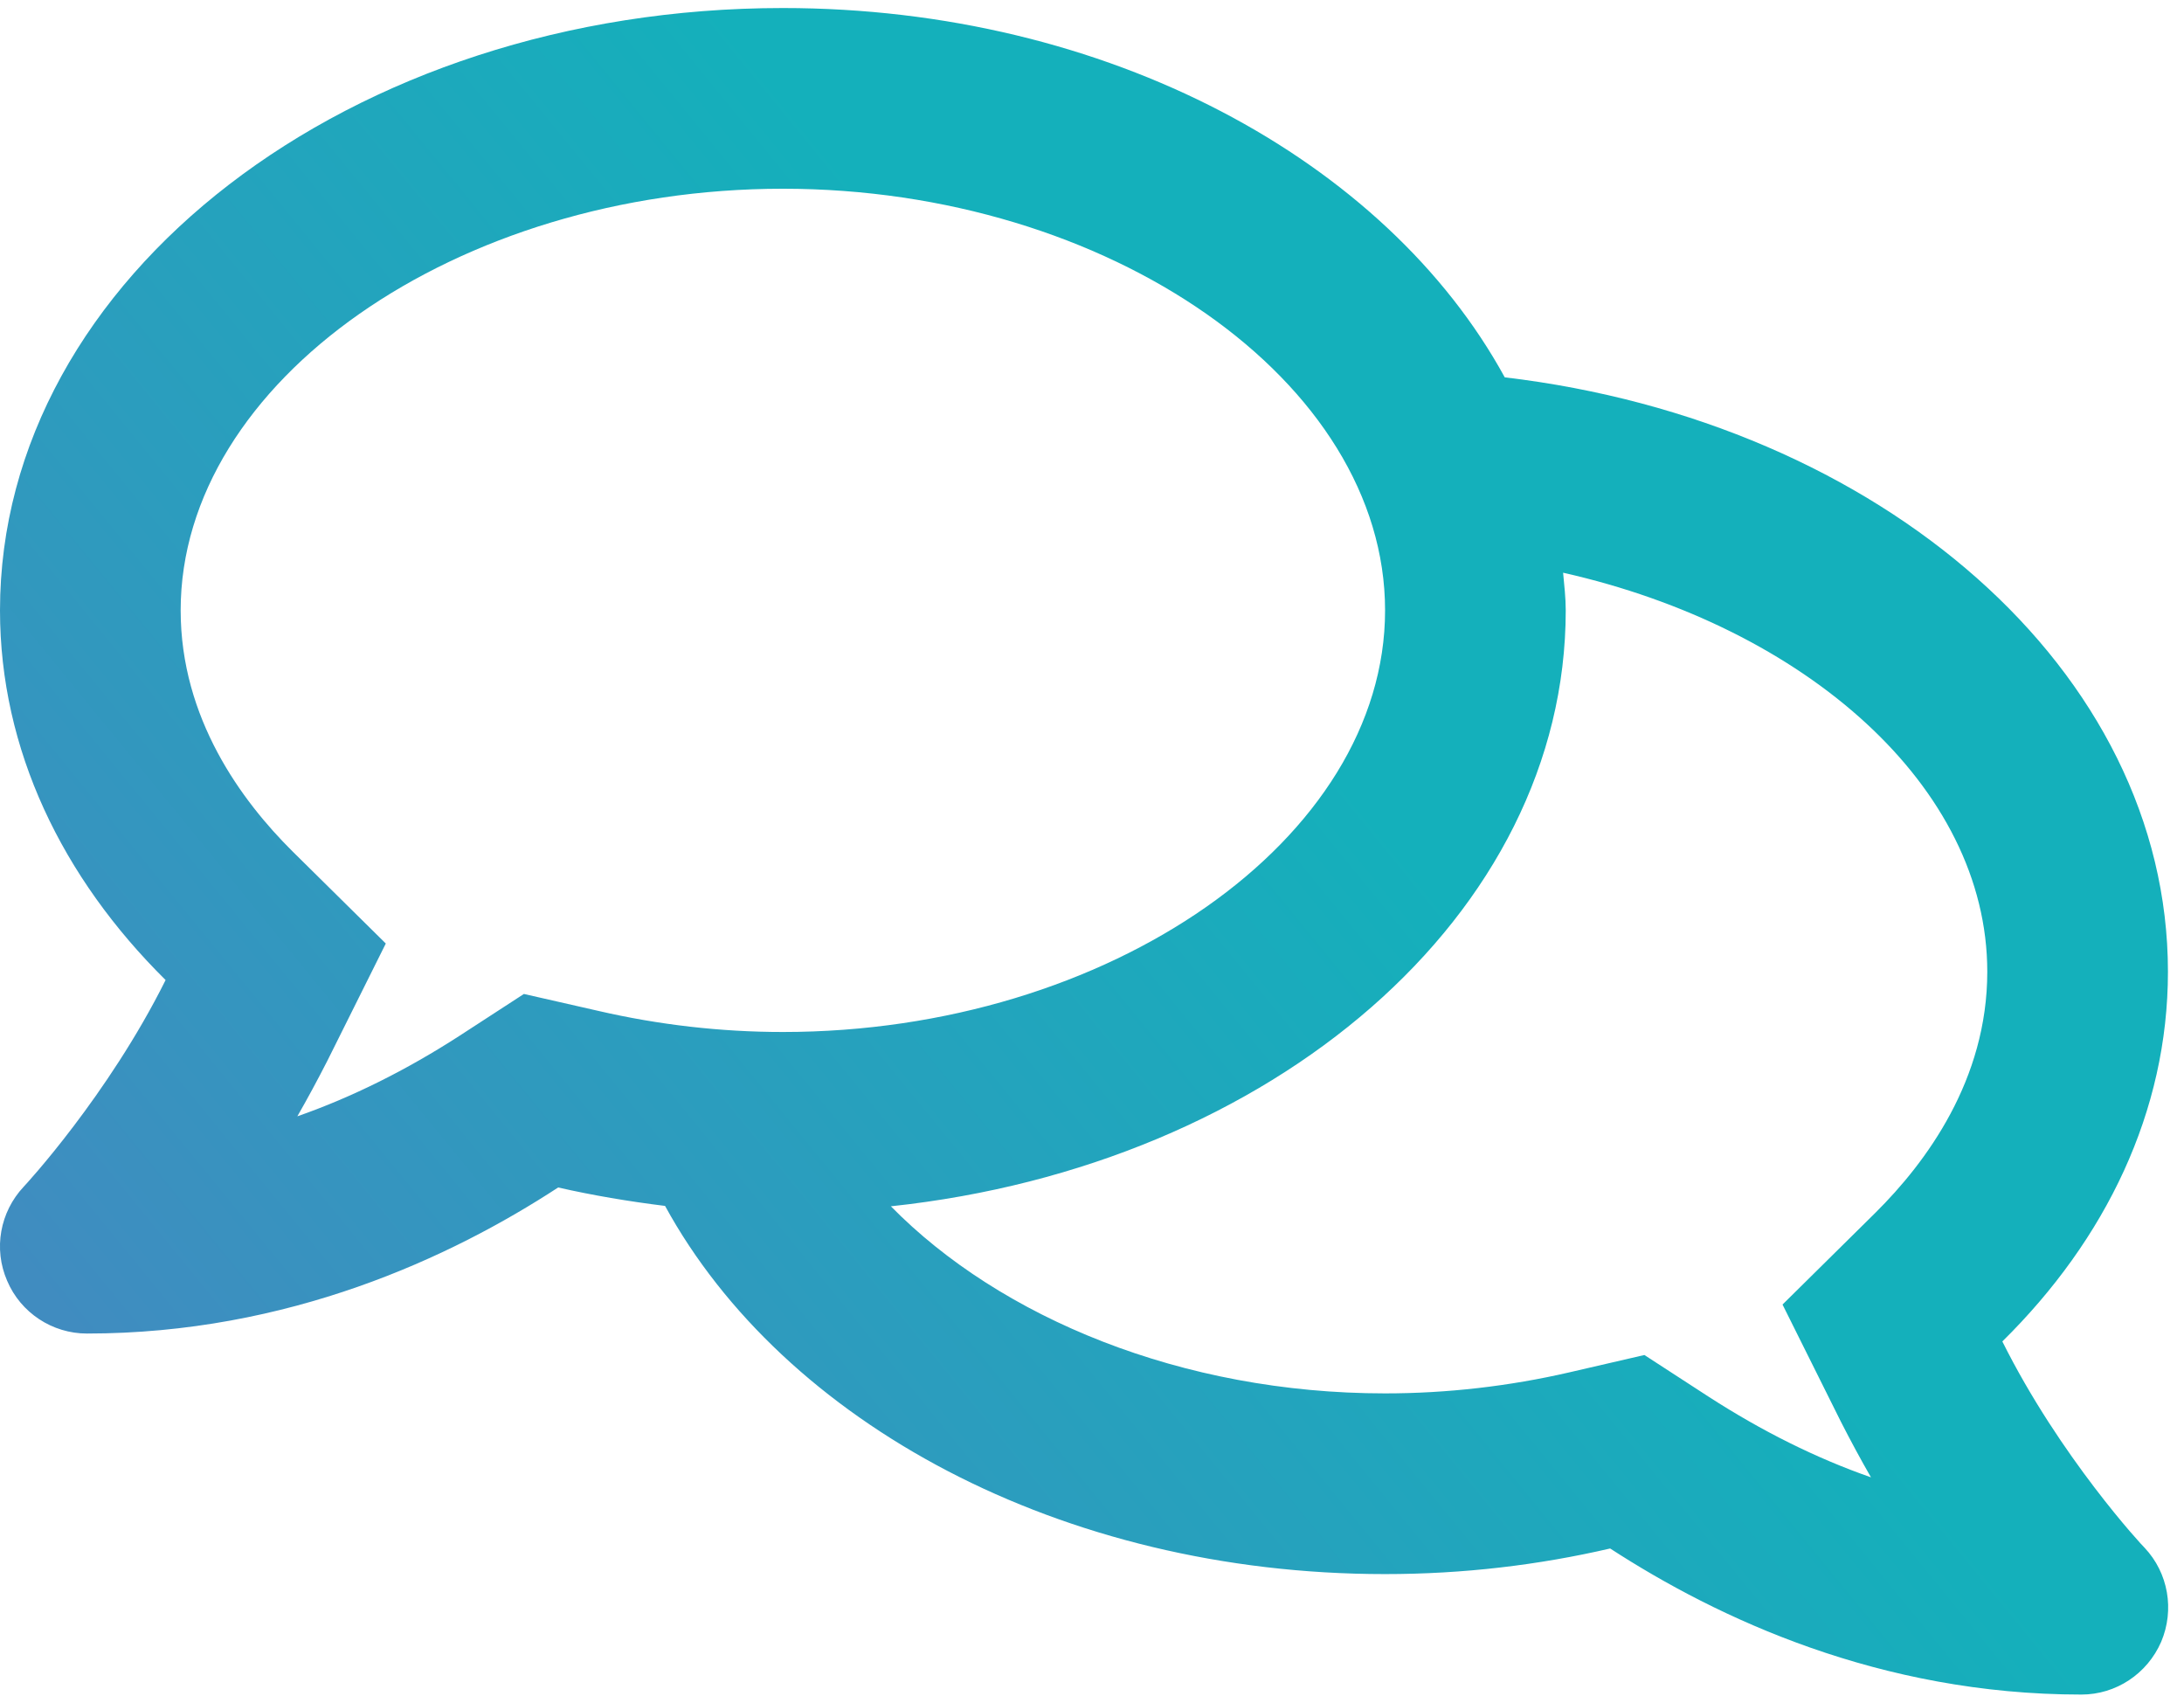 <?xml version="1.0" encoding="UTF-8"?>
<svg width="68px" height="53px" viewBox="0 0 68 53" version="1.1" xmlns="http://www.w3.org/2000/svg" xmlns:xlink="http://www.w3.org/1999/xlink">
    <!-- Generator: Sketch 60.1 (88133) - https://sketch.com -->
    <title>Combined Shape</title>
    <desc>Created with Sketch.</desc>
    <defs>
        <linearGradient x1="58.502%" y1="39.871%" x2="-20.011%" y2="88.936%" id="linearGradient-1">
            <stop stop-color="#14B0BB" offset="0%"></stop>
            <stop stop-color="#517EC2" offset="100%"></stop>
        </linearGradient>
    </defs>
    <g id="Downloads-page" stroke="none" stroke-width="1" fill="none" fill-rule="evenodd">
        <g id="Blog-category-page-Extra-large:-Desktops---12-col" transform="translate(-221, -891)" fill="url(#linearGradient-1)">
            <g id="Group-9" transform="translate(165, 831)">
                <g id="Group-8" transform="translate(55, 60)">
                    <path d="M65.805,52.75 C66.883,52.75 67.855,52.105 68.289,51.109 C68.711,50.113 68.512,48.965 67.773,48.18 C67.726,48.145 65.137,45.356 63.344,41.758 C66.566,38.582 68.5,34.598 68.5,30.25 C68.5,20.875 59.535,13.129 47.851,11.746 C44.16,4.996 35.488,0.25 25.375,0.25 C11.91,0.25 1,8.641 1,19 C1,23.336 2.934,27.32 6.156,30.508 C4.363,34.106 1.785,36.895 1.738,36.941 C1,37.727 0.789,38.875 1.223,39.871 C1.645,40.867 2.629,41.512 3.707,41.512 C9.976,41.512 15.039,39.145 18.379,36.965 C19.457,37.211 20.57,37.398 21.707,37.539 C25.387,44.266 34.023,49 44.125,49 C46.562,49 48.906,48.719 51.133,48.203 C54.473,50.371 59.523,52.75 65.805,52.75 Z M10.258,34.75 C10.574,34.199 10.891,33.613 11.195,33.016 L13.012,29.371 L10.105,26.5 C8.523,24.93 6.625,22.363 6.625,19 C6.625,11.887 15.215,5.875 25.375,5.875 C35.535,5.875 44.125,11.887 44.125,19 C44.125,26.113 35.535,32.125 25.375,32.125 C23.441,32.125 21.508,31.902 19.633,31.469 L17.312,30.941 L15.309,32.242 C13.656,33.309 11.969,34.152 10.258,34.75 Z M59.254,45.988 C57.543,45.391 55.855,44.547 54.203,43.481 L52.199,42.18 L49.867,42.719 C47.992,43.152 46.058,43.375 44.125,43.375 C37.797,43.375 32.148,41.02 28.738,37.551 C40.609,36.285 49.75,28.481 49.75,19 C49.75,18.602 49.703,18.215 49.668,17.828 C57.215,19.527 62.875,24.484 62.875,30.25 C62.875,33.613 60.976,36.18 59.394,37.75 L56.5,40.609 L58.316,44.254 C58.621,44.852 58.937,45.437 59.254,45.988 Z" id="Combined-Shape"></path>
                </g>
            </g>
        </g>
    </g>
</svg>